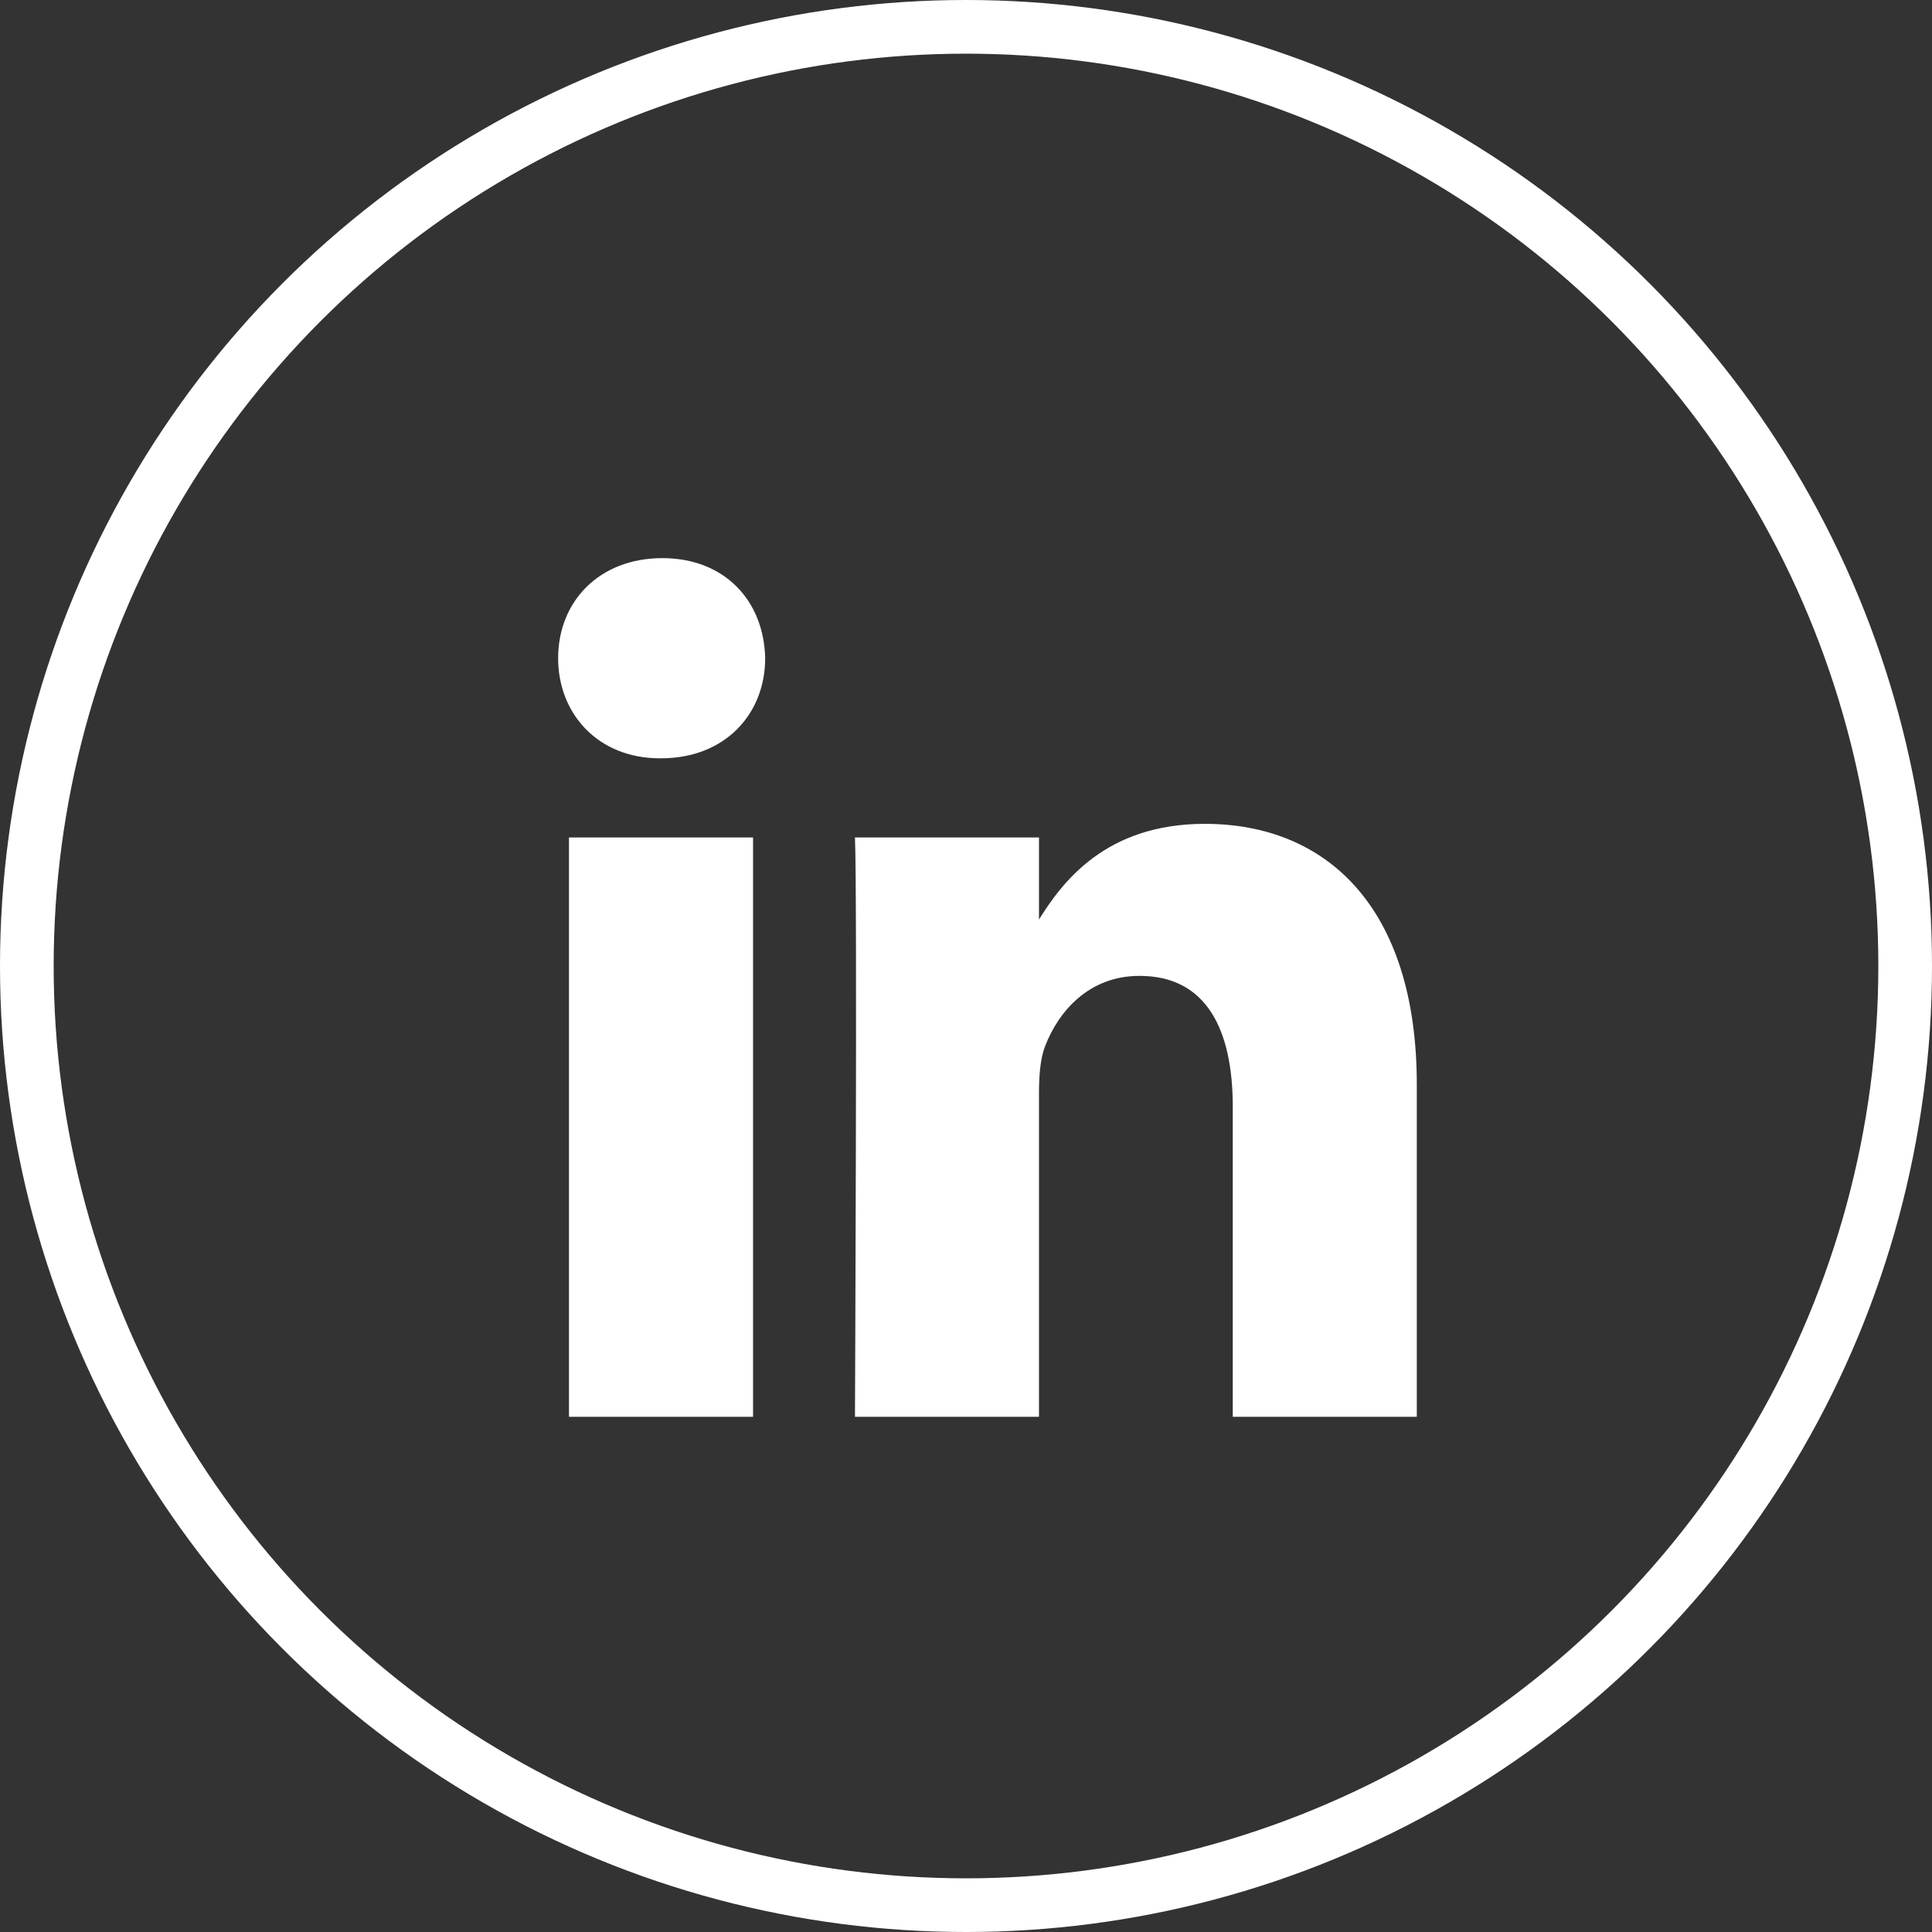 <svg width="36" height="36" viewBox="0 0 36 36" fill="none" xmlns="http://www.w3.org/2000/svg">
<rect x="0" y="0" width="36" height="36" fill="#333333" stroke="none"/>
<circle cx="18" cy="18" r="17.5" stroke="white"/>
<path d="M14.032 26.4V15.605H10.602V26.4H14.032ZM12.318 14.13C13.514 14.13 14.258 13.301 14.258 12.265C14.236 11.206 13.514 10.4 12.341 10.4C11.167 10.4 10.4 11.206 10.4 12.265C10.4 13.301 11.144 14.13 12.295 14.13H12.318H12.318ZM15.931 26.4H19.36V20.372C19.36 20.049 19.383 19.727 19.473 19.496C19.721 18.851 20.285 18.184 21.233 18.184C22.474 18.184 22.971 19.174 22.971 20.625V26.4H26.4V20.21C26.4 16.894 24.708 15.351 22.451 15.351C20.601 15.351 19.789 16.433 19.338 17.17H19.36V15.605H15.931C15.976 16.618 15.931 26.4 15.931 26.4L15.931 26.4Z" fill="white"/>
</svg>
